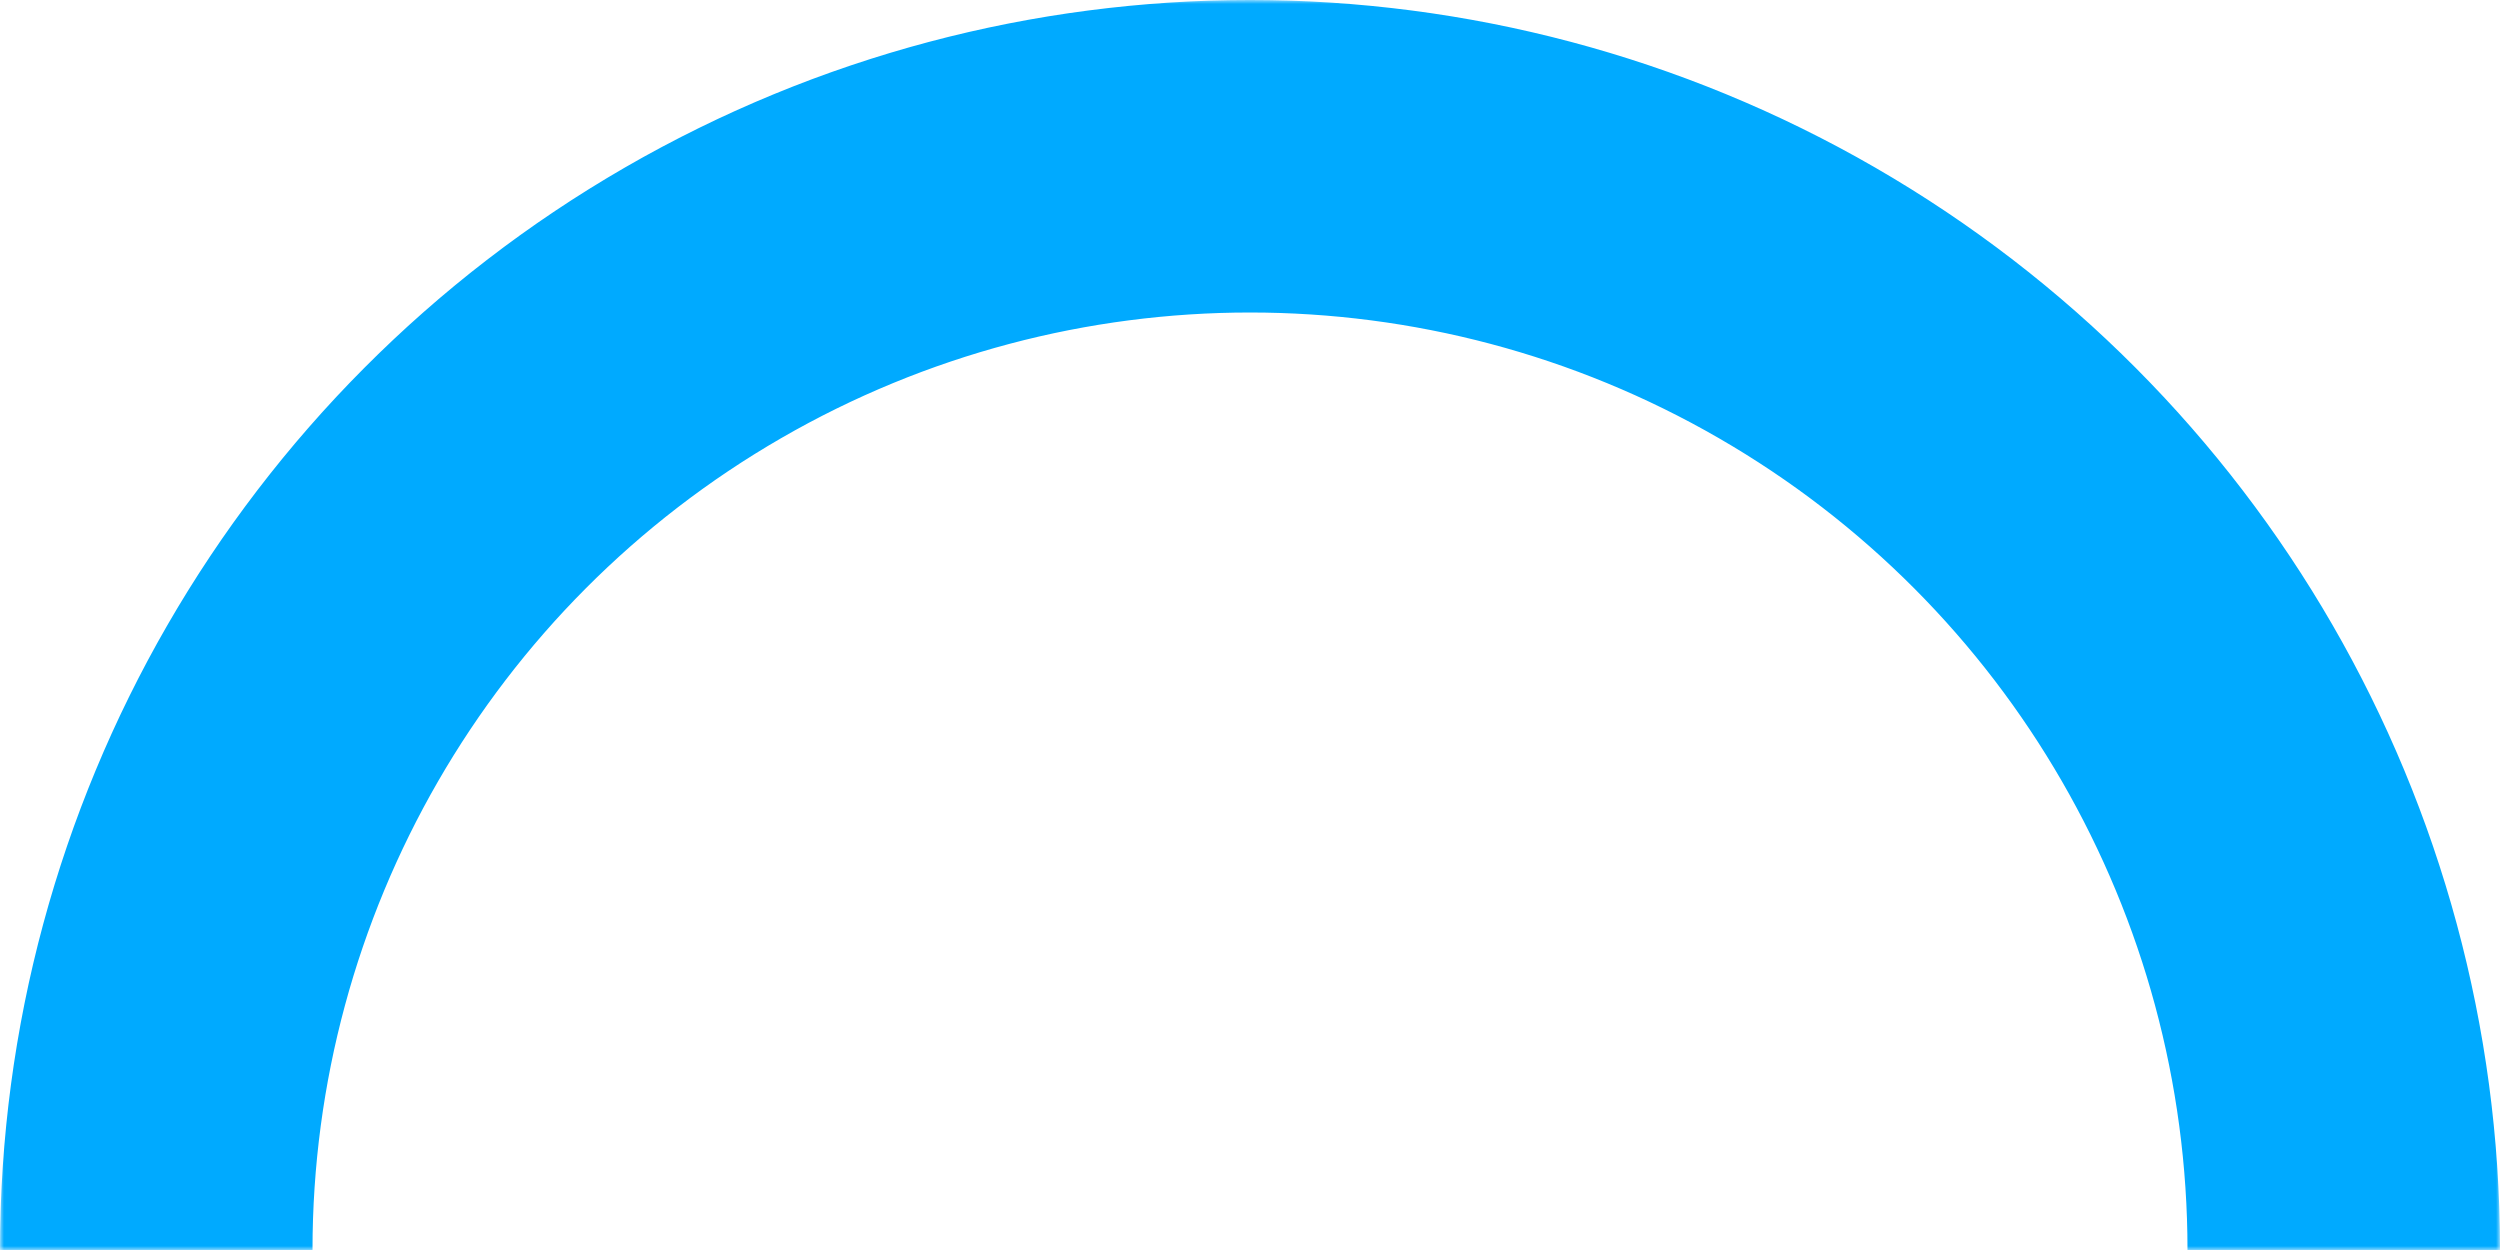 <?xml version="1.0" encoding="UTF-8"?>
<svg width="320px" height="160px" viewBox="0 0 320 160" version="1.1" xmlns="http://www.w3.org/2000/svg" xmlns:xlink="http://www.w3.org/1999/xlink">
    <title>Oval</title>
     <style>
    #Oval{
         stroke-dasharray: 880;
         transition: all 0.2s
         <!-- stroke-dashoffset: 440; -->
    }
    </style>
    <defs>
        <rect id="path-1" x="0" y="0" width="320" height="160"></rect>
    </defs>
    <g id="Page-1" stroke="none" stroke-width="1" fill="none" fill-rule="evenodd">
        <g id="Artboard" transform="translate(-540, -280)">
            <g id="Oval" transform="translate(540, 280)">
                <mask id="mask-2" fill="white">
                    <use xlink:href="#path-1"></use>
                </mask>
                <g id="Mask"></g>
                <circle stroke="#00AAFF" stroke-width="40" mask="url(#mask-2)" cx="160" cy="160" r="140" style='stroke-dashoffset: ${this.props.strokeDashoffset}'></circle>
            </g>
        </g>
    </g>
</svg>
